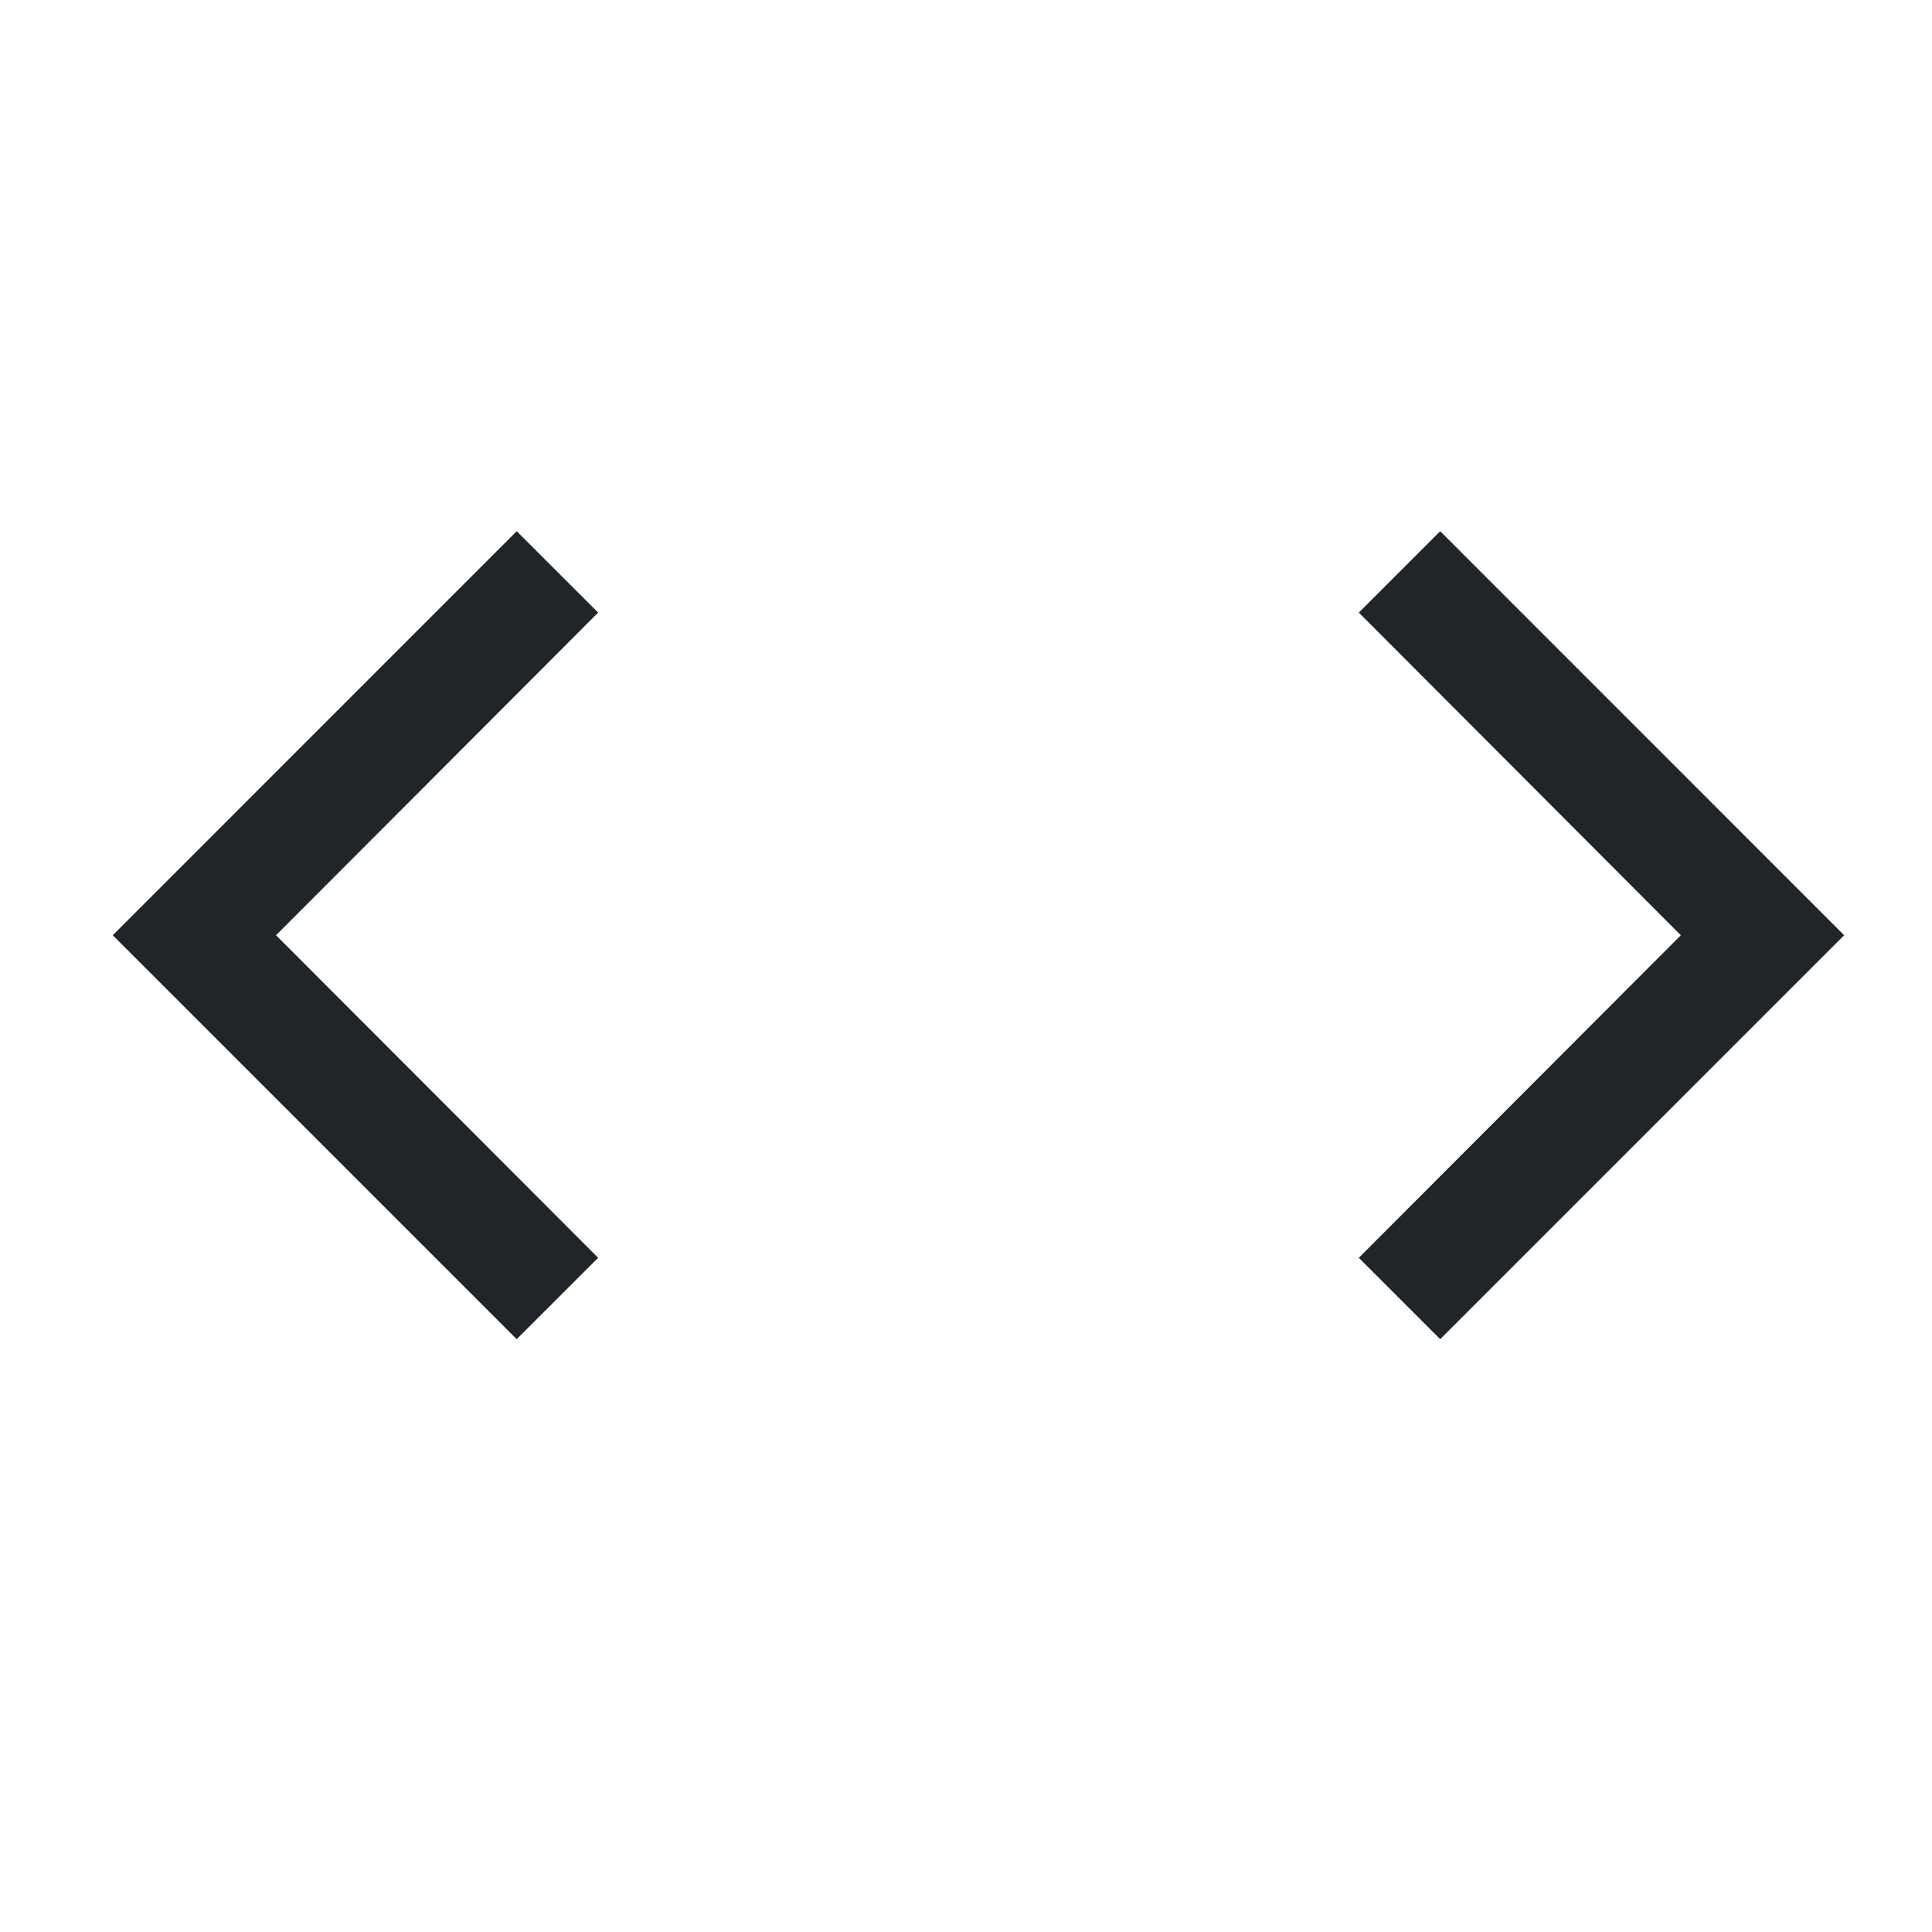 <?xml version="1.0" encoding="UTF-8" standalone="no"?><svg width='25' height='25' viewBox='0 0 25 25' fill='none' xmlns='http://www.w3.org/2000/svg'>
<path d='M23.863 12.102L18.636 17.329L17.583 16.276L21.75 12.102L17.583 7.927L18.636 6.874L23.863 12.102ZM1.459 12.102L6.686 6.874L7.74 7.927L3.572 12.102L7.74 16.276L6.686 17.329L1.459 12.102Z' fill='#212529'/>
</svg>
